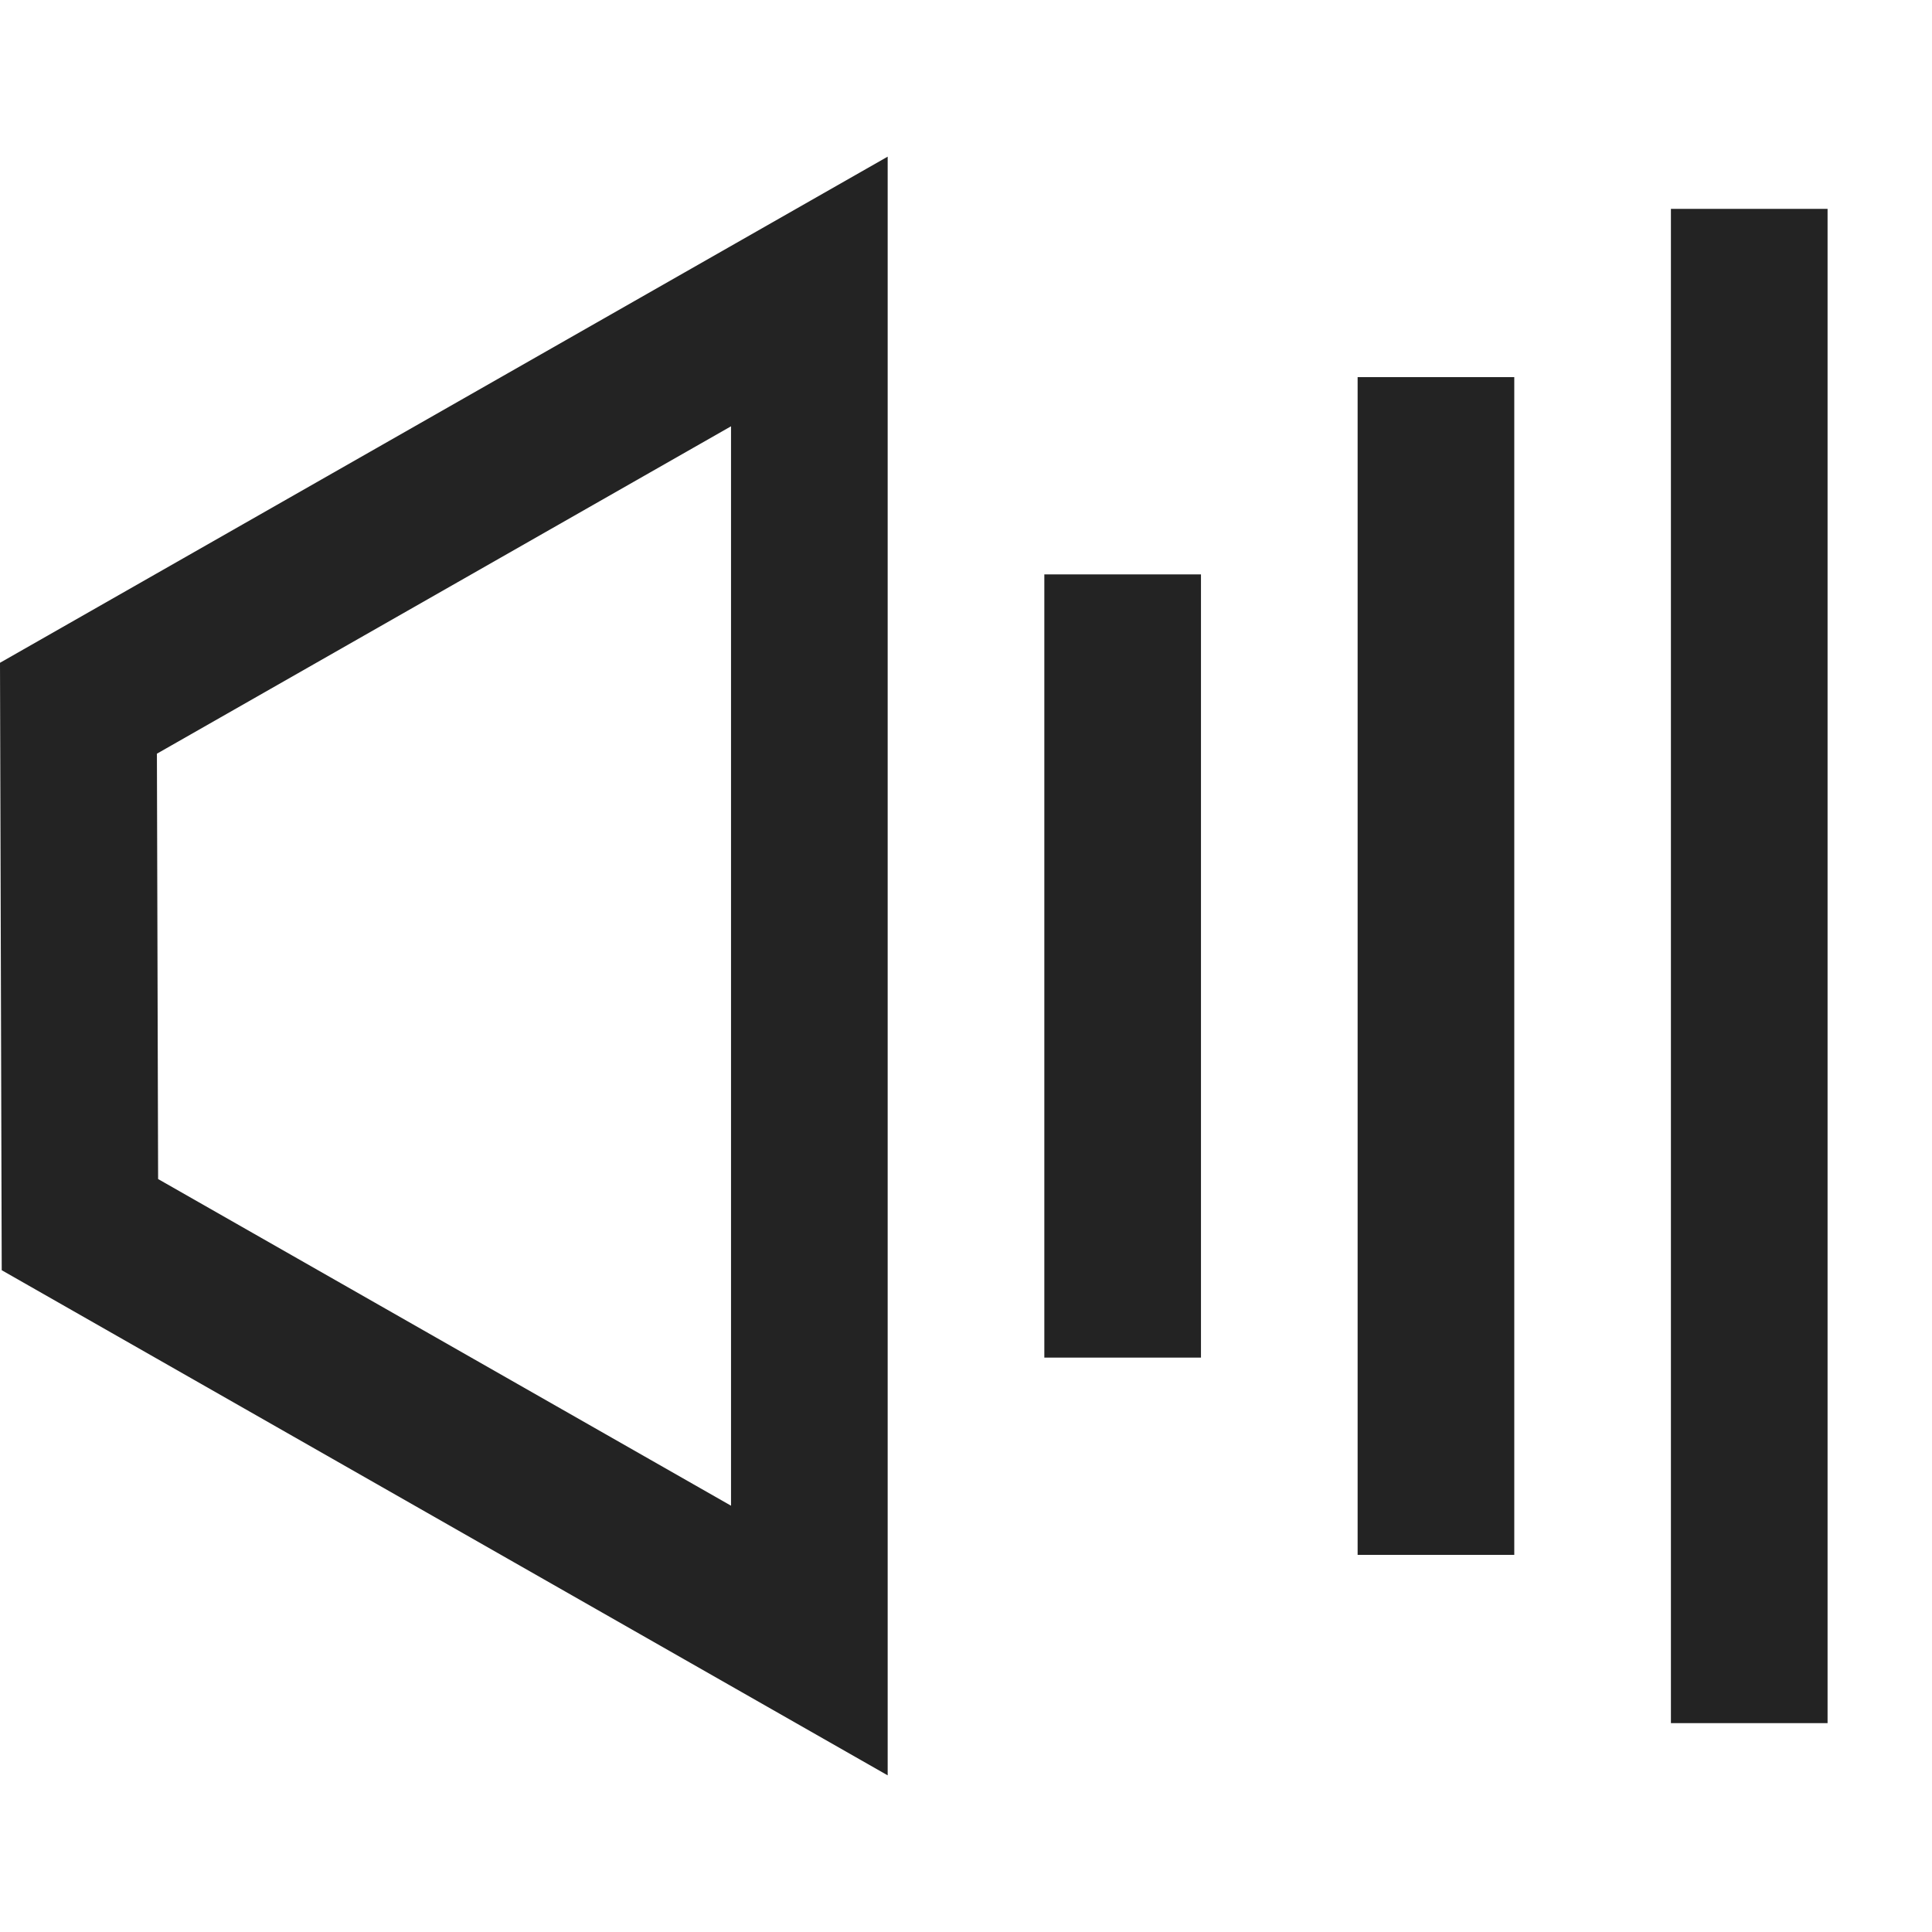 <svg width="37px" height="37px" viewBox="0 0 37 37" xmlns="http://www.w3.org/2000/svg">
    <title>
        volume-3-m
    </title>
    <path d="M3.005 14.433l.023 8.147L14 28.836V8.164l-10.995 6.27zM0 12.693L17 3v31L.033 24.326 0 12.693zM20 11h3v15h-3V11zm6-3.778h3v22.556h-3V7.222zM32 4h3v29h-3V4z" fill="#232323"/>
</svg>
